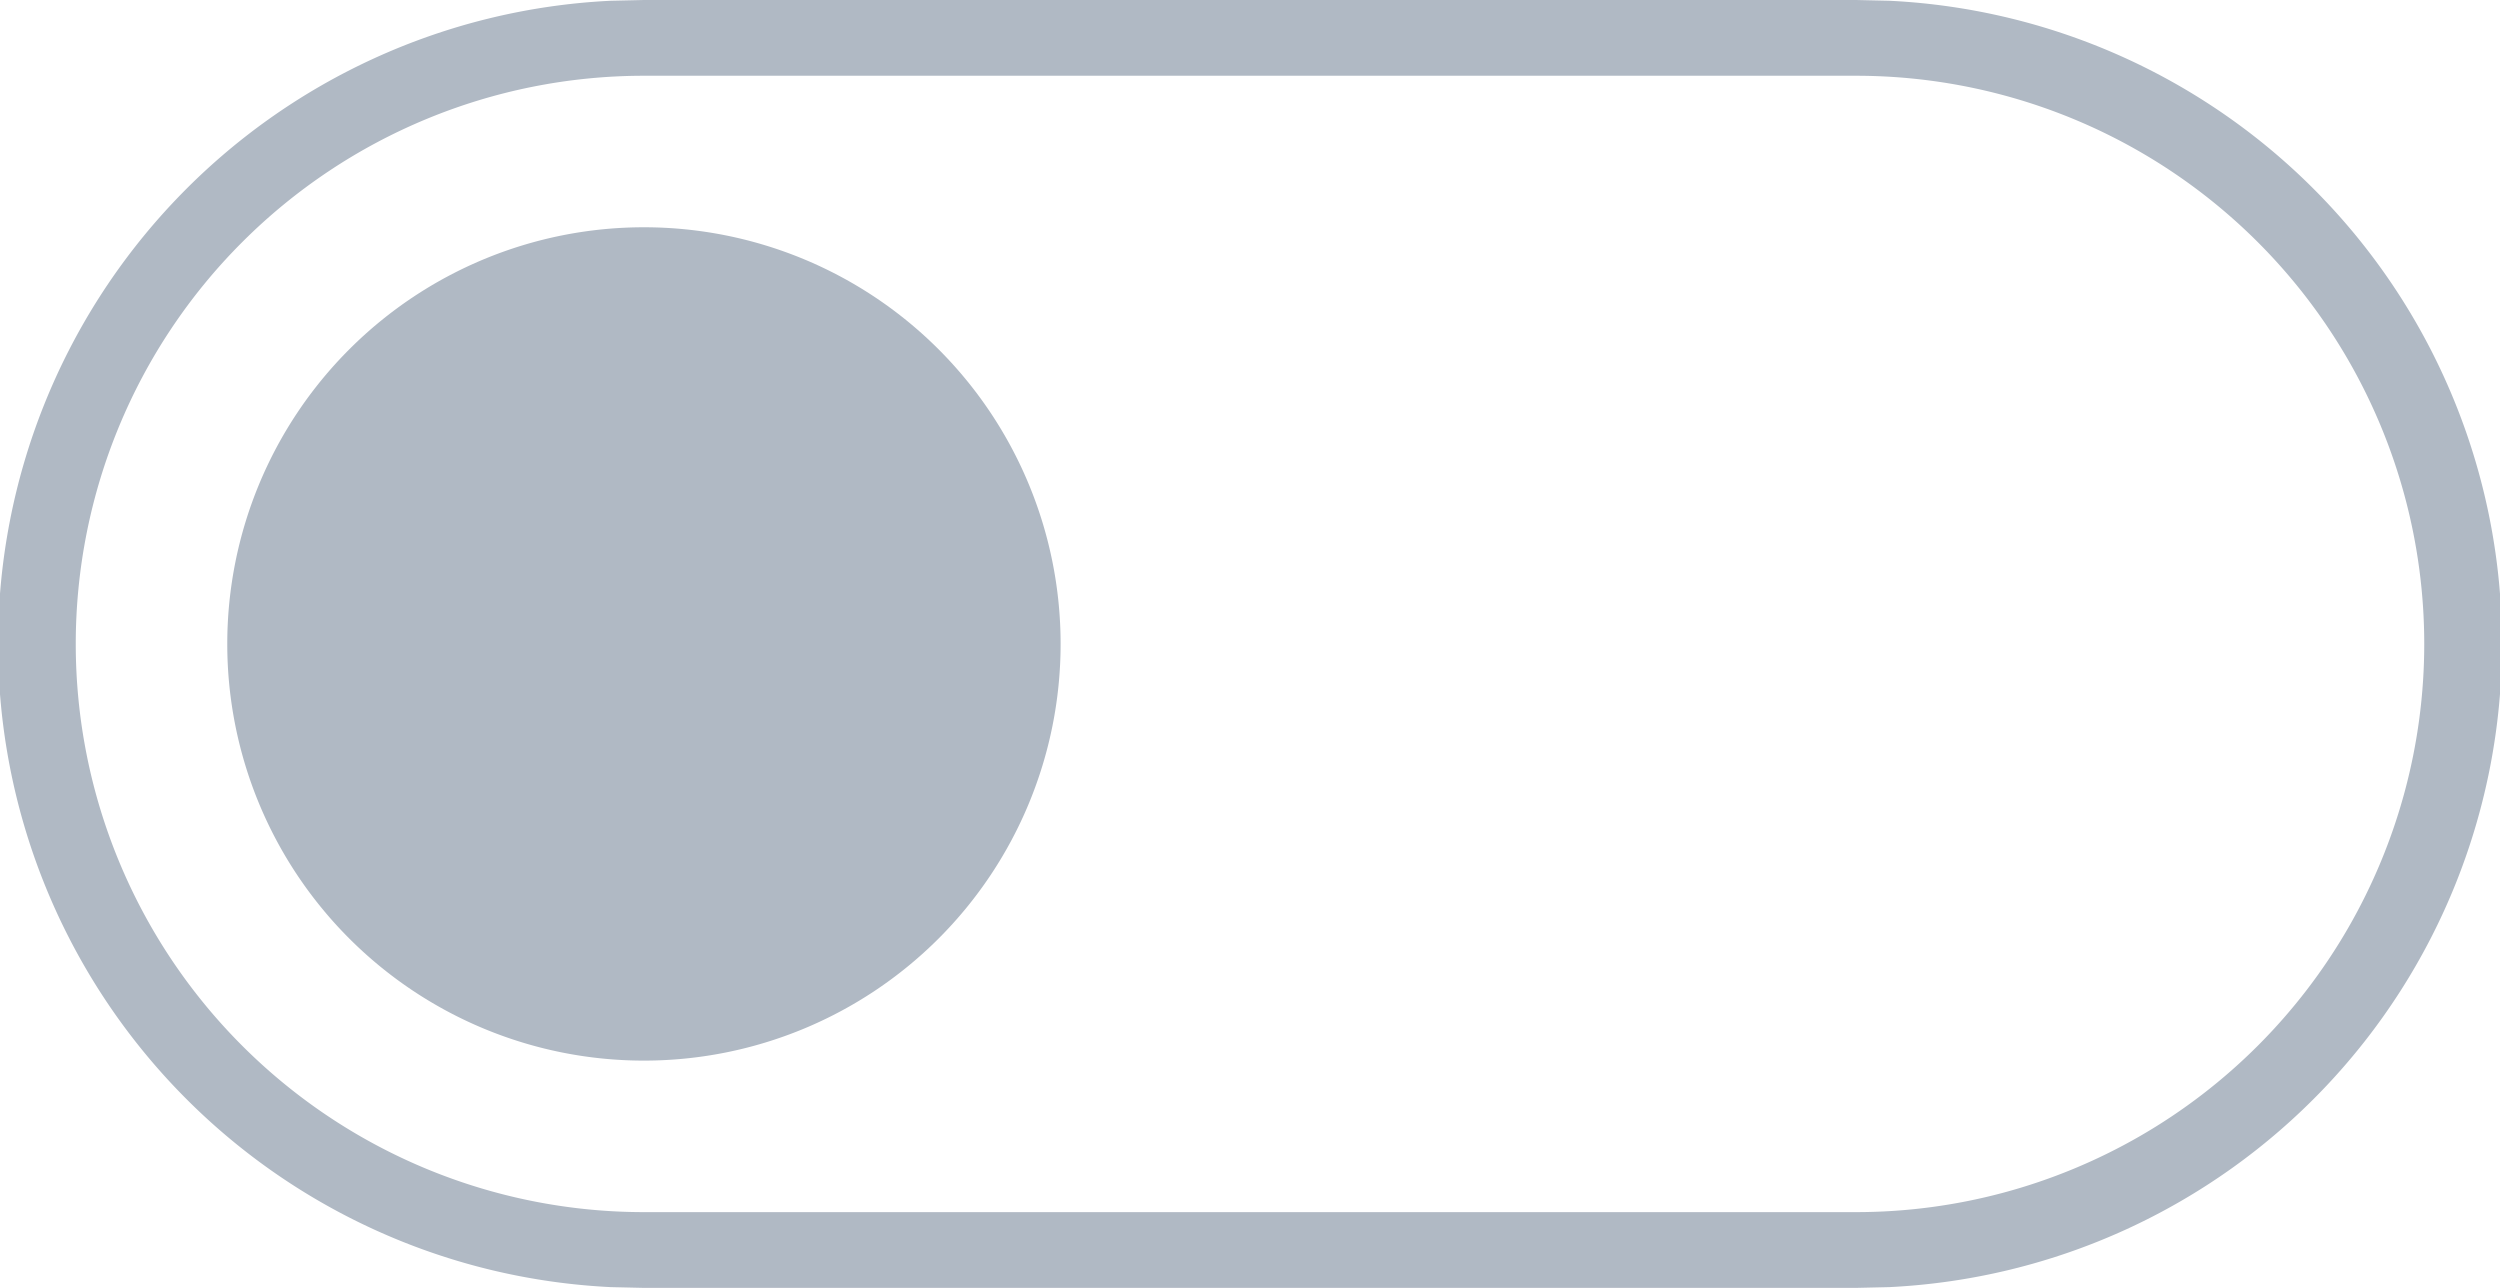 <svg xmlns="http://www.w3.org/2000/svg" width="33" height="17" fill="none" viewBox="0 0 33 17">
  <g class="33x17/Outline/switch_off">
    <path fill="#B0B9C4" d="M24.5 16v1h-16v-1h16ZM32 8.5A7.5 7.5 0 0 0 24.5 1h-16a7.5 7.5 0 1 0 0 15v1l-.438-.01a8.5 8.5 0 0 1 0-16.98L8.5 0h16l.438.01a8.5 8.5 0 0 1 0 16.98L24.5 17v-1A7.5 7.5 0 0 0 32 8.5Z" class="Primary"/>
    <path fill="#B0B9C4" d="M3 8.5a5.5 5.5 0 1 1 11 0 5.5 5.5 0 1 1-11 0Z" class="Secondary"/>
  </g>
</svg>
